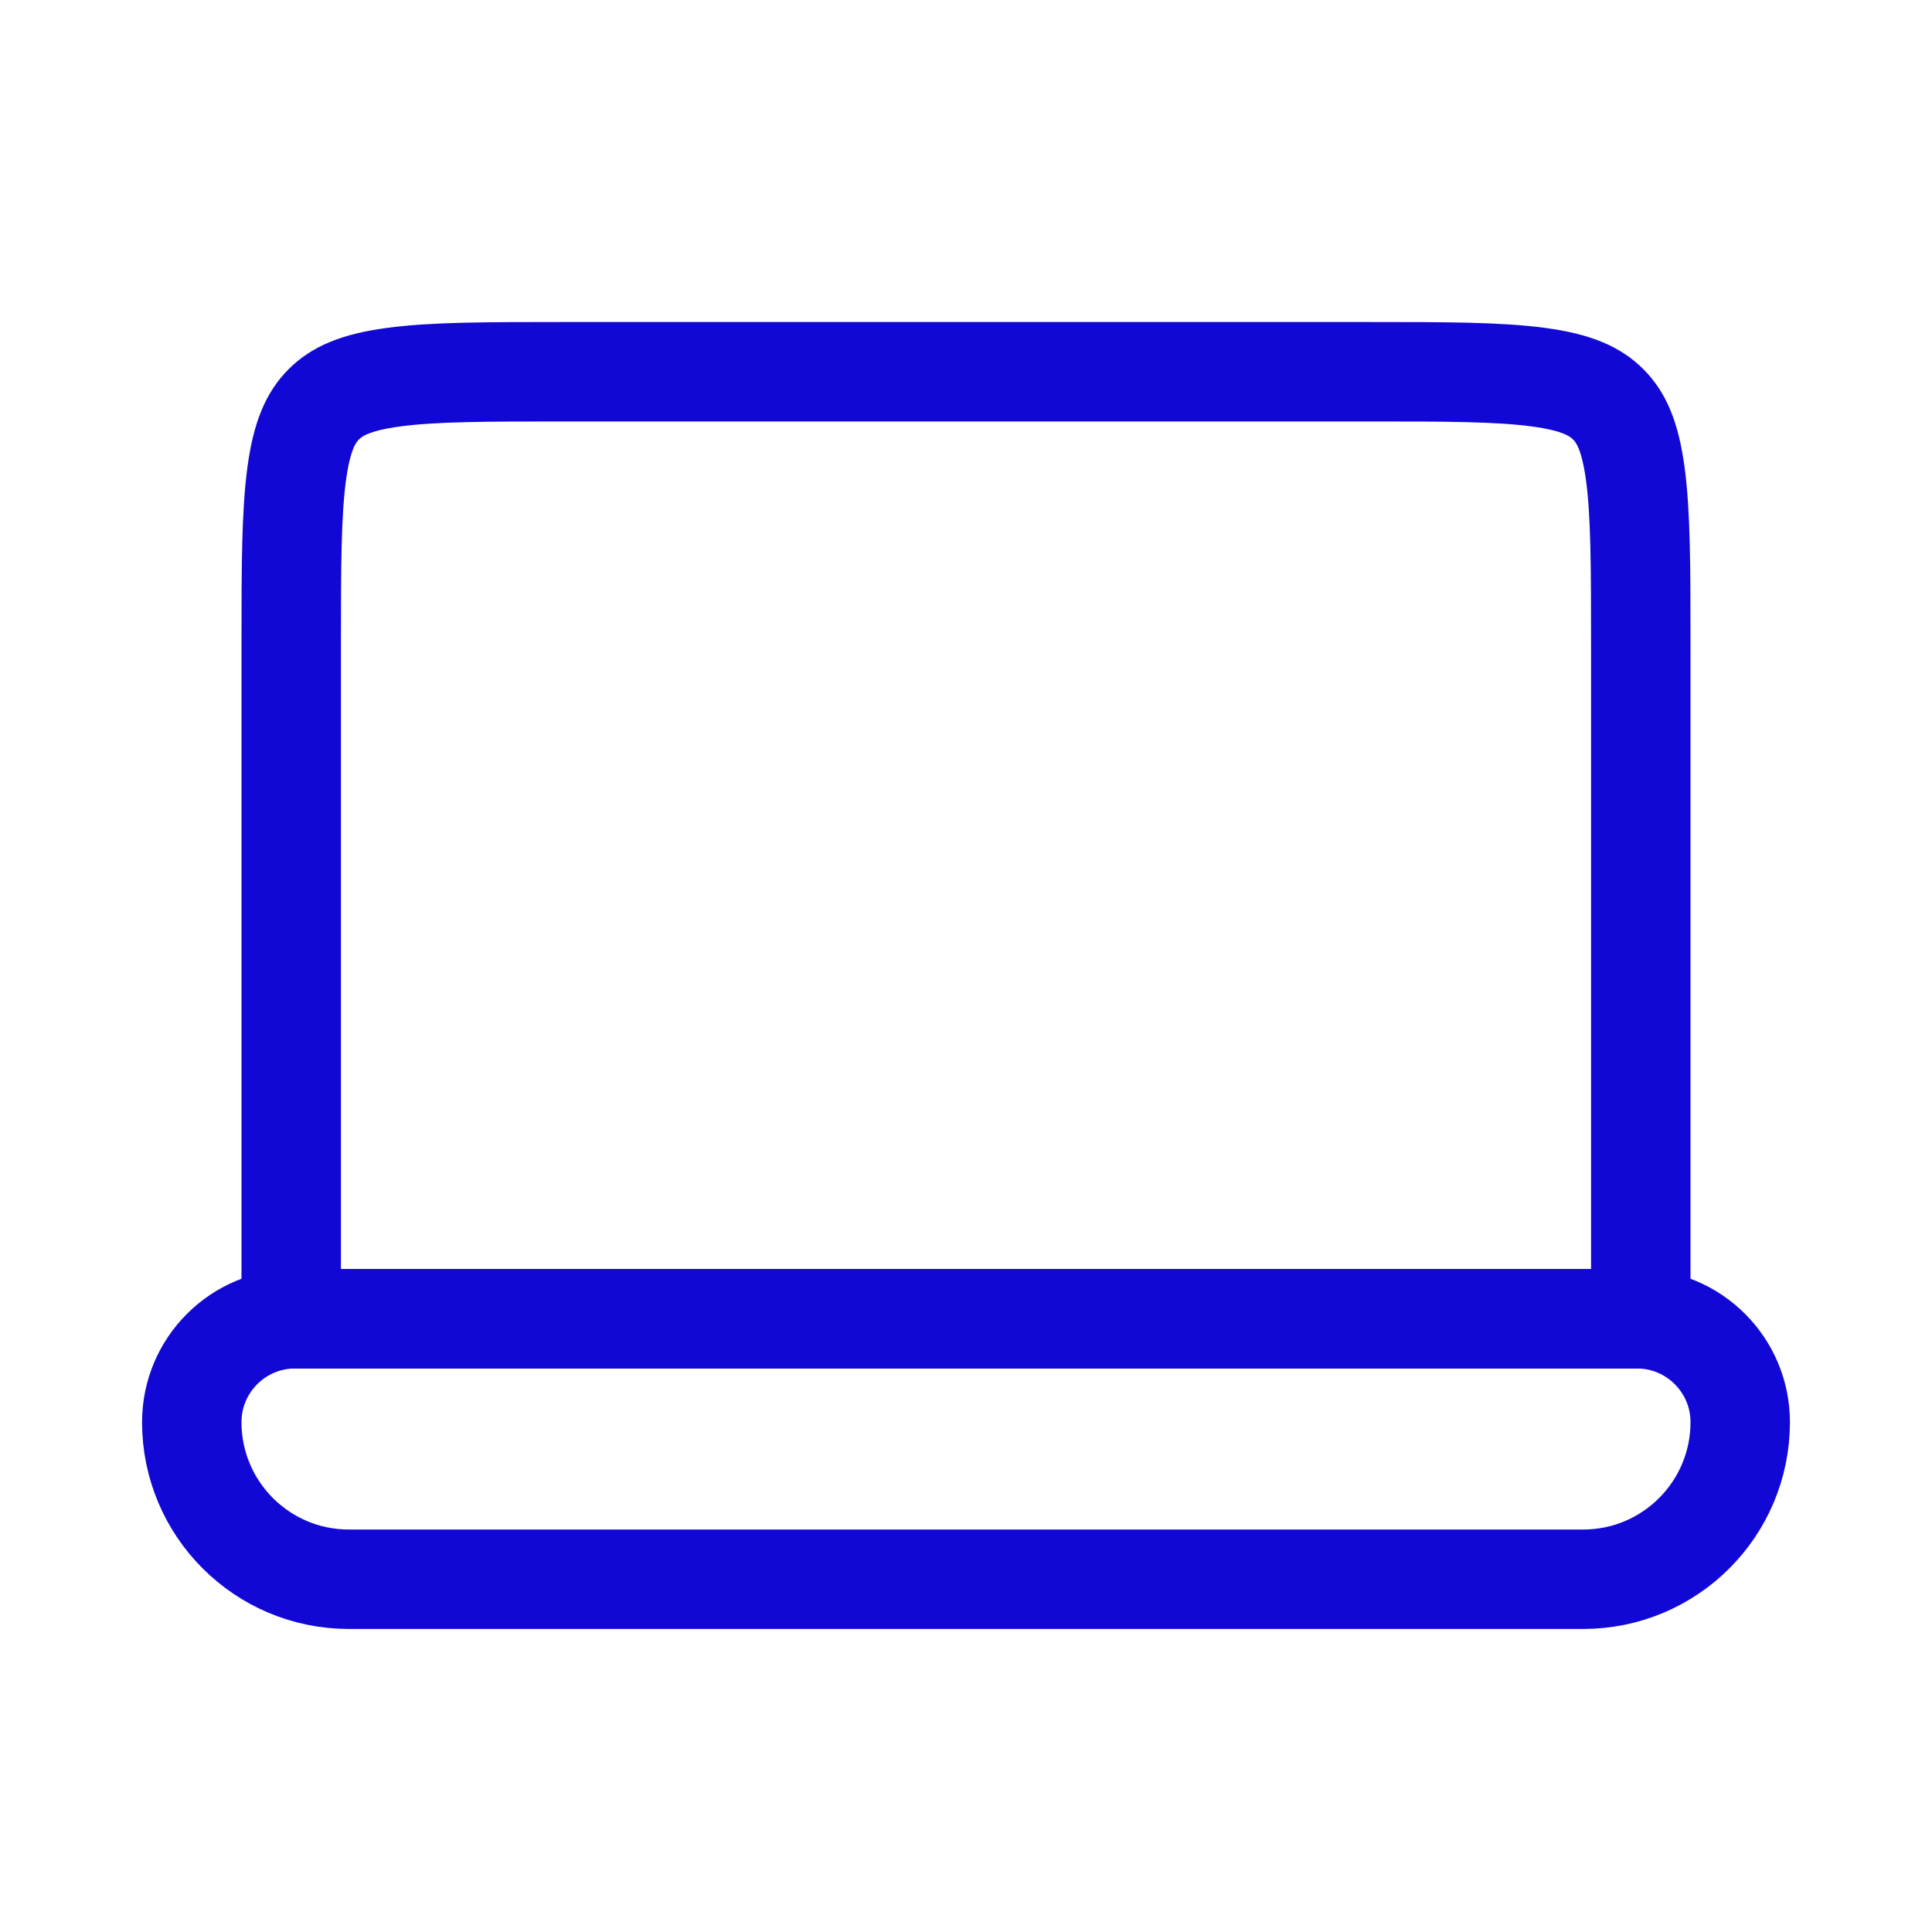 <svg width="34" height="34" viewBox="0 0 34 34" fill="none" xmlns="http://www.w3.org/2000/svg">
<path d="M5.125 11.333C5.125 9.973 5.127 9.041 5.221 8.341C5.312 7.666 5.473 7.34 5.699 7.115C5.924 6.89 6.25 6.728 6.924 6.638C7.624 6.543 8.556 6.542 9.917 6.542H24.083C25.444 6.542 26.376 6.543 27.076 6.638C27.75 6.728 28.076 6.89 28.301 7.115C28.527 7.34 28.688 7.666 28.779 8.341C28.873 9.041 28.875 9.973 28.875 11.333V23.208H5.125V11.333Z" stroke="#1108D5" stroke-width="1.75"/>
<path d="M5.194 23.208C4.19 23.208 3.375 24.023 3.375 25.028C3.375 26.554 4.612 27.792 6.139 27.792H27.861C29.388 27.792 30.625 26.554 30.625 25.028C30.625 24.023 29.81 23.208 28.806 23.208H5.194Z" stroke="#1108D5" stroke-width="1.75"/>
</svg>

